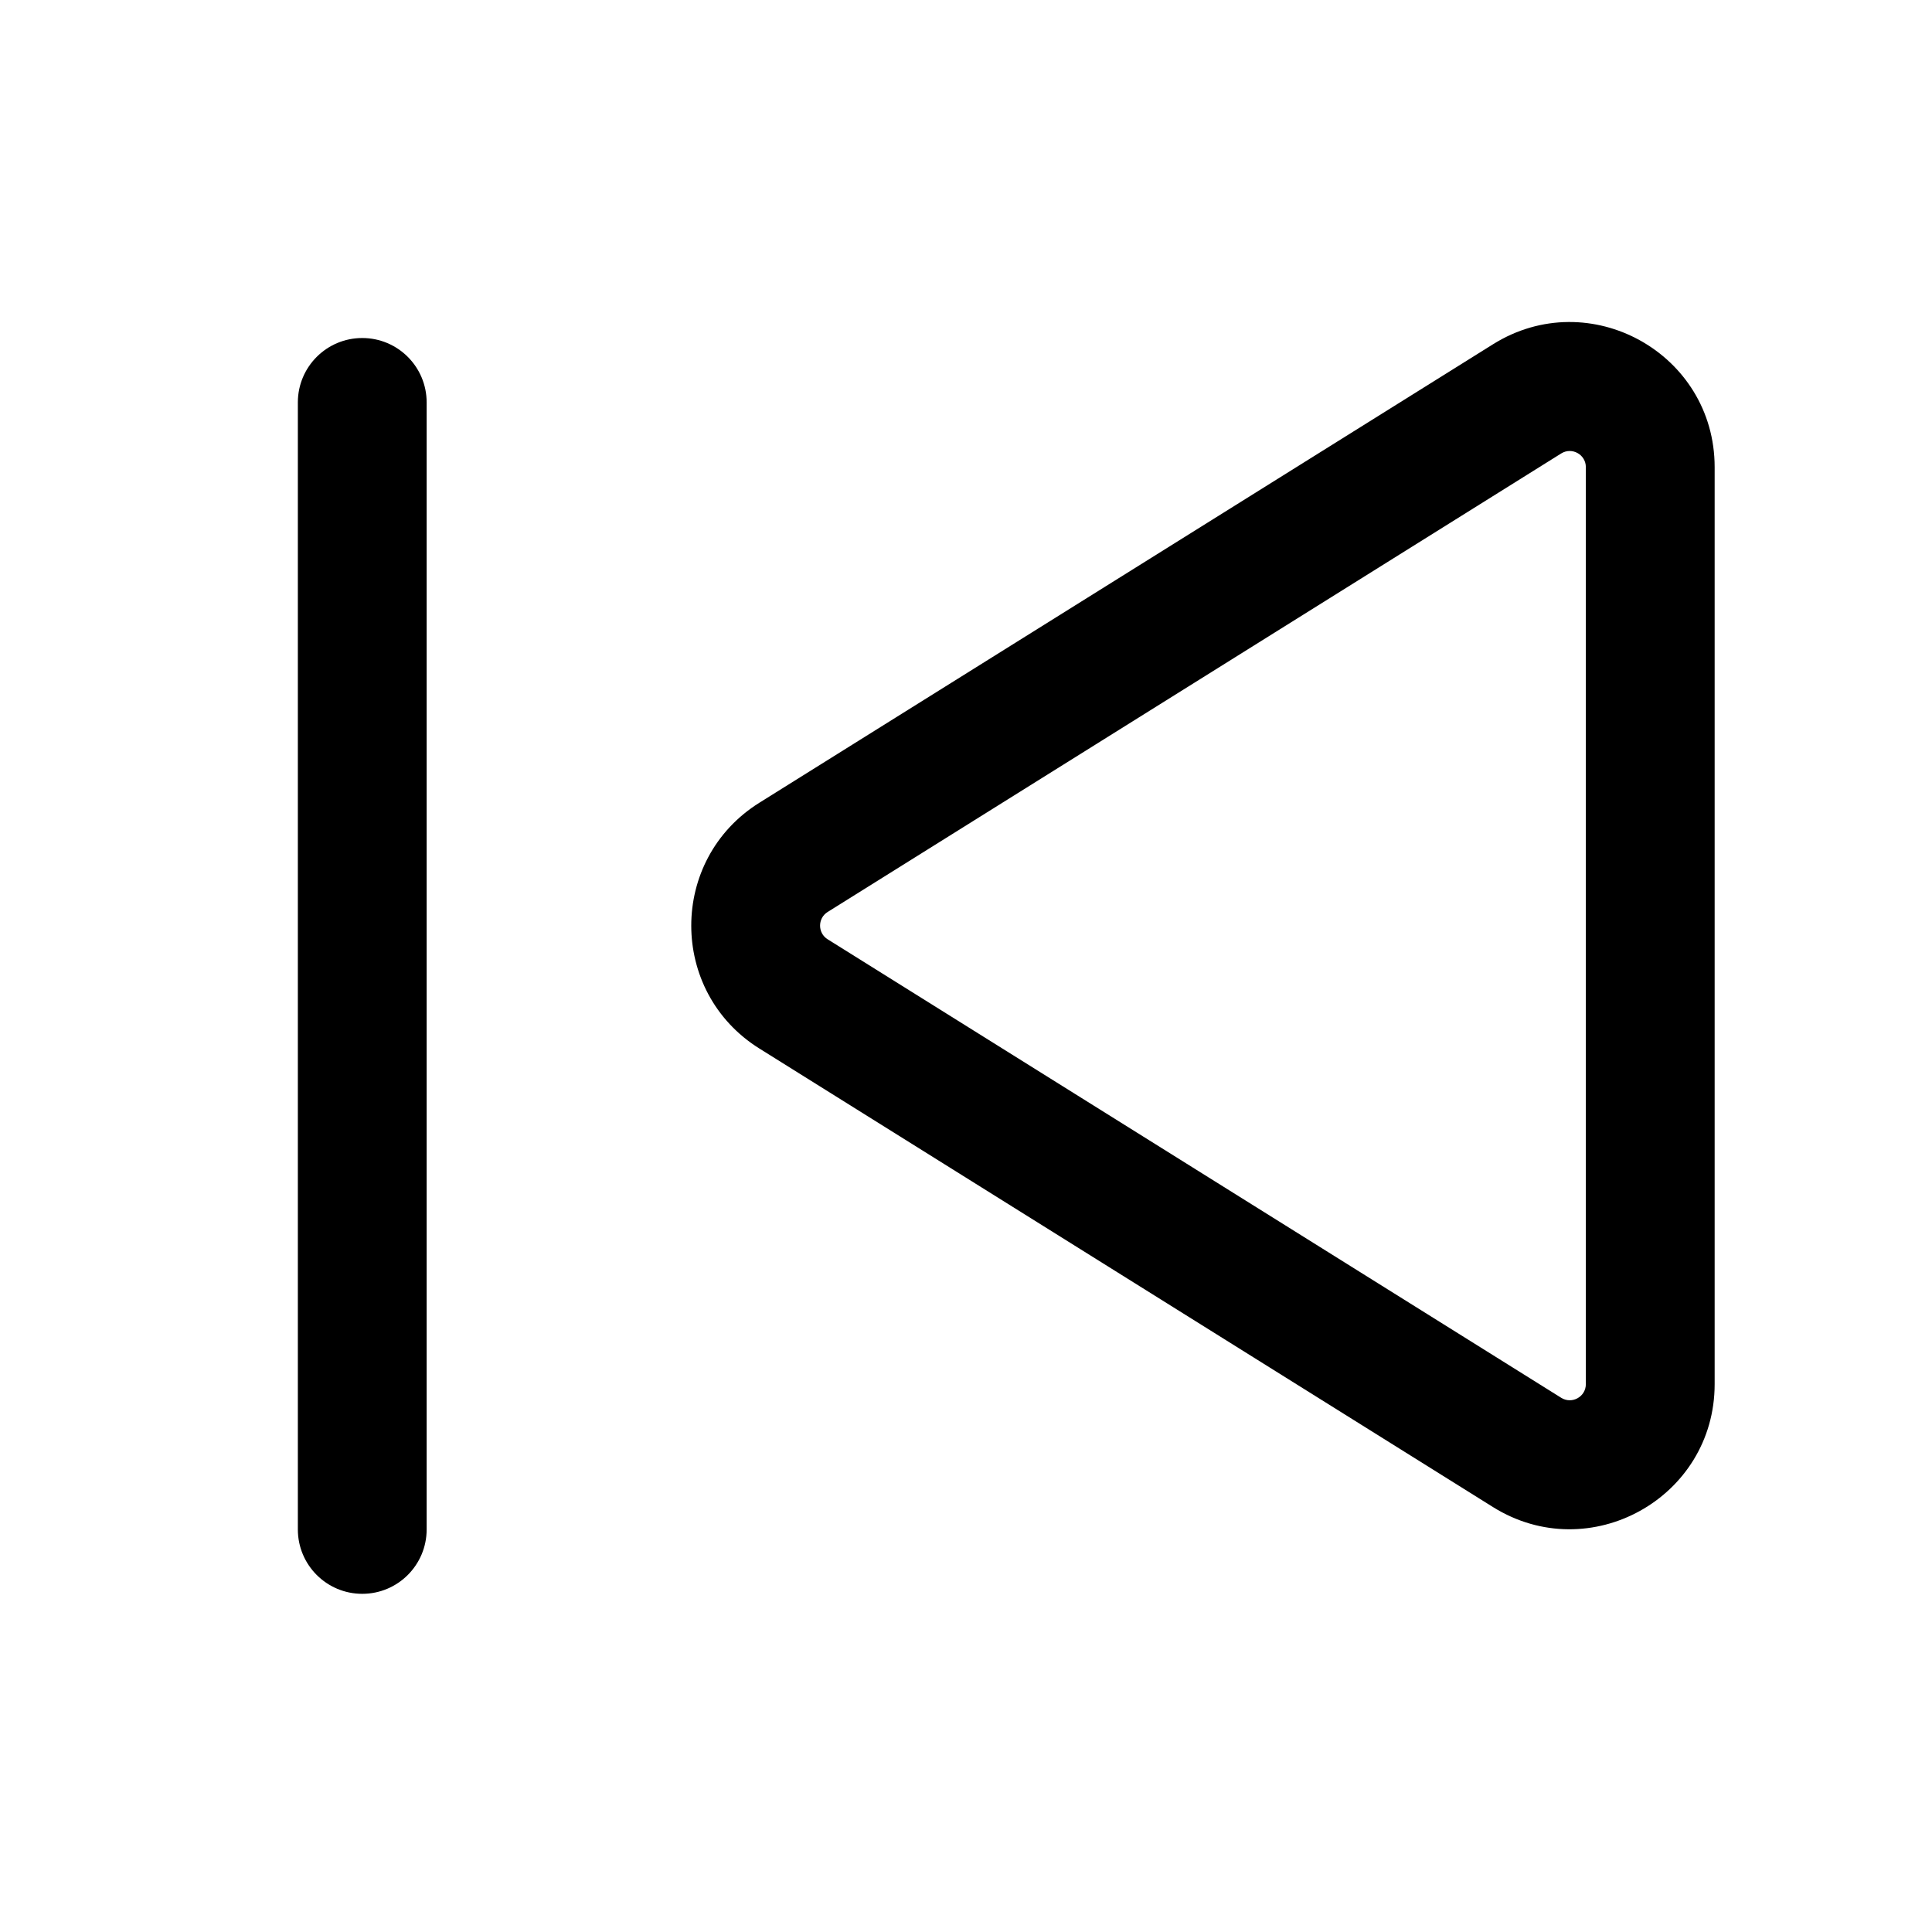 <svg viewBox="0 0 24 24" fill="none" xmlns="http://www.w3.org/2000/svg">
<path fill-rule="evenodd" clip-rule="evenodd" d="M18.546 4.277C19.745 3.527 21.3 4.389 21.3 5.803V17.194C21.3 18.608 19.745 19.47 18.546 18.721L9.433 13.025C8.305 12.32 8.305 10.677 9.433 9.972L18.546 4.277ZM19.7 5.803C19.7 5.646 19.527 5.55 19.394 5.633L10.281 11.329C10.156 11.407 10.156 11.59 10.281 11.668L19.394 17.364C19.527 17.447 19.7 17.352 19.7 17.194V5.803Z" fill="currentColor"/>
<path fill-rule="evenodd" clip-rule="evenodd" d="M4.5 4.199C4.942 4.199 5.3 4.557 5.3 4.999V18.999C5.3 19.441 4.942 19.799 4.5 19.799C4.058 19.799 3.7 19.441 3.7 18.999V4.999C3.7 4.557 4.058 4.199 4.5 4.199Z" fill="currentColor"/>
</svg>